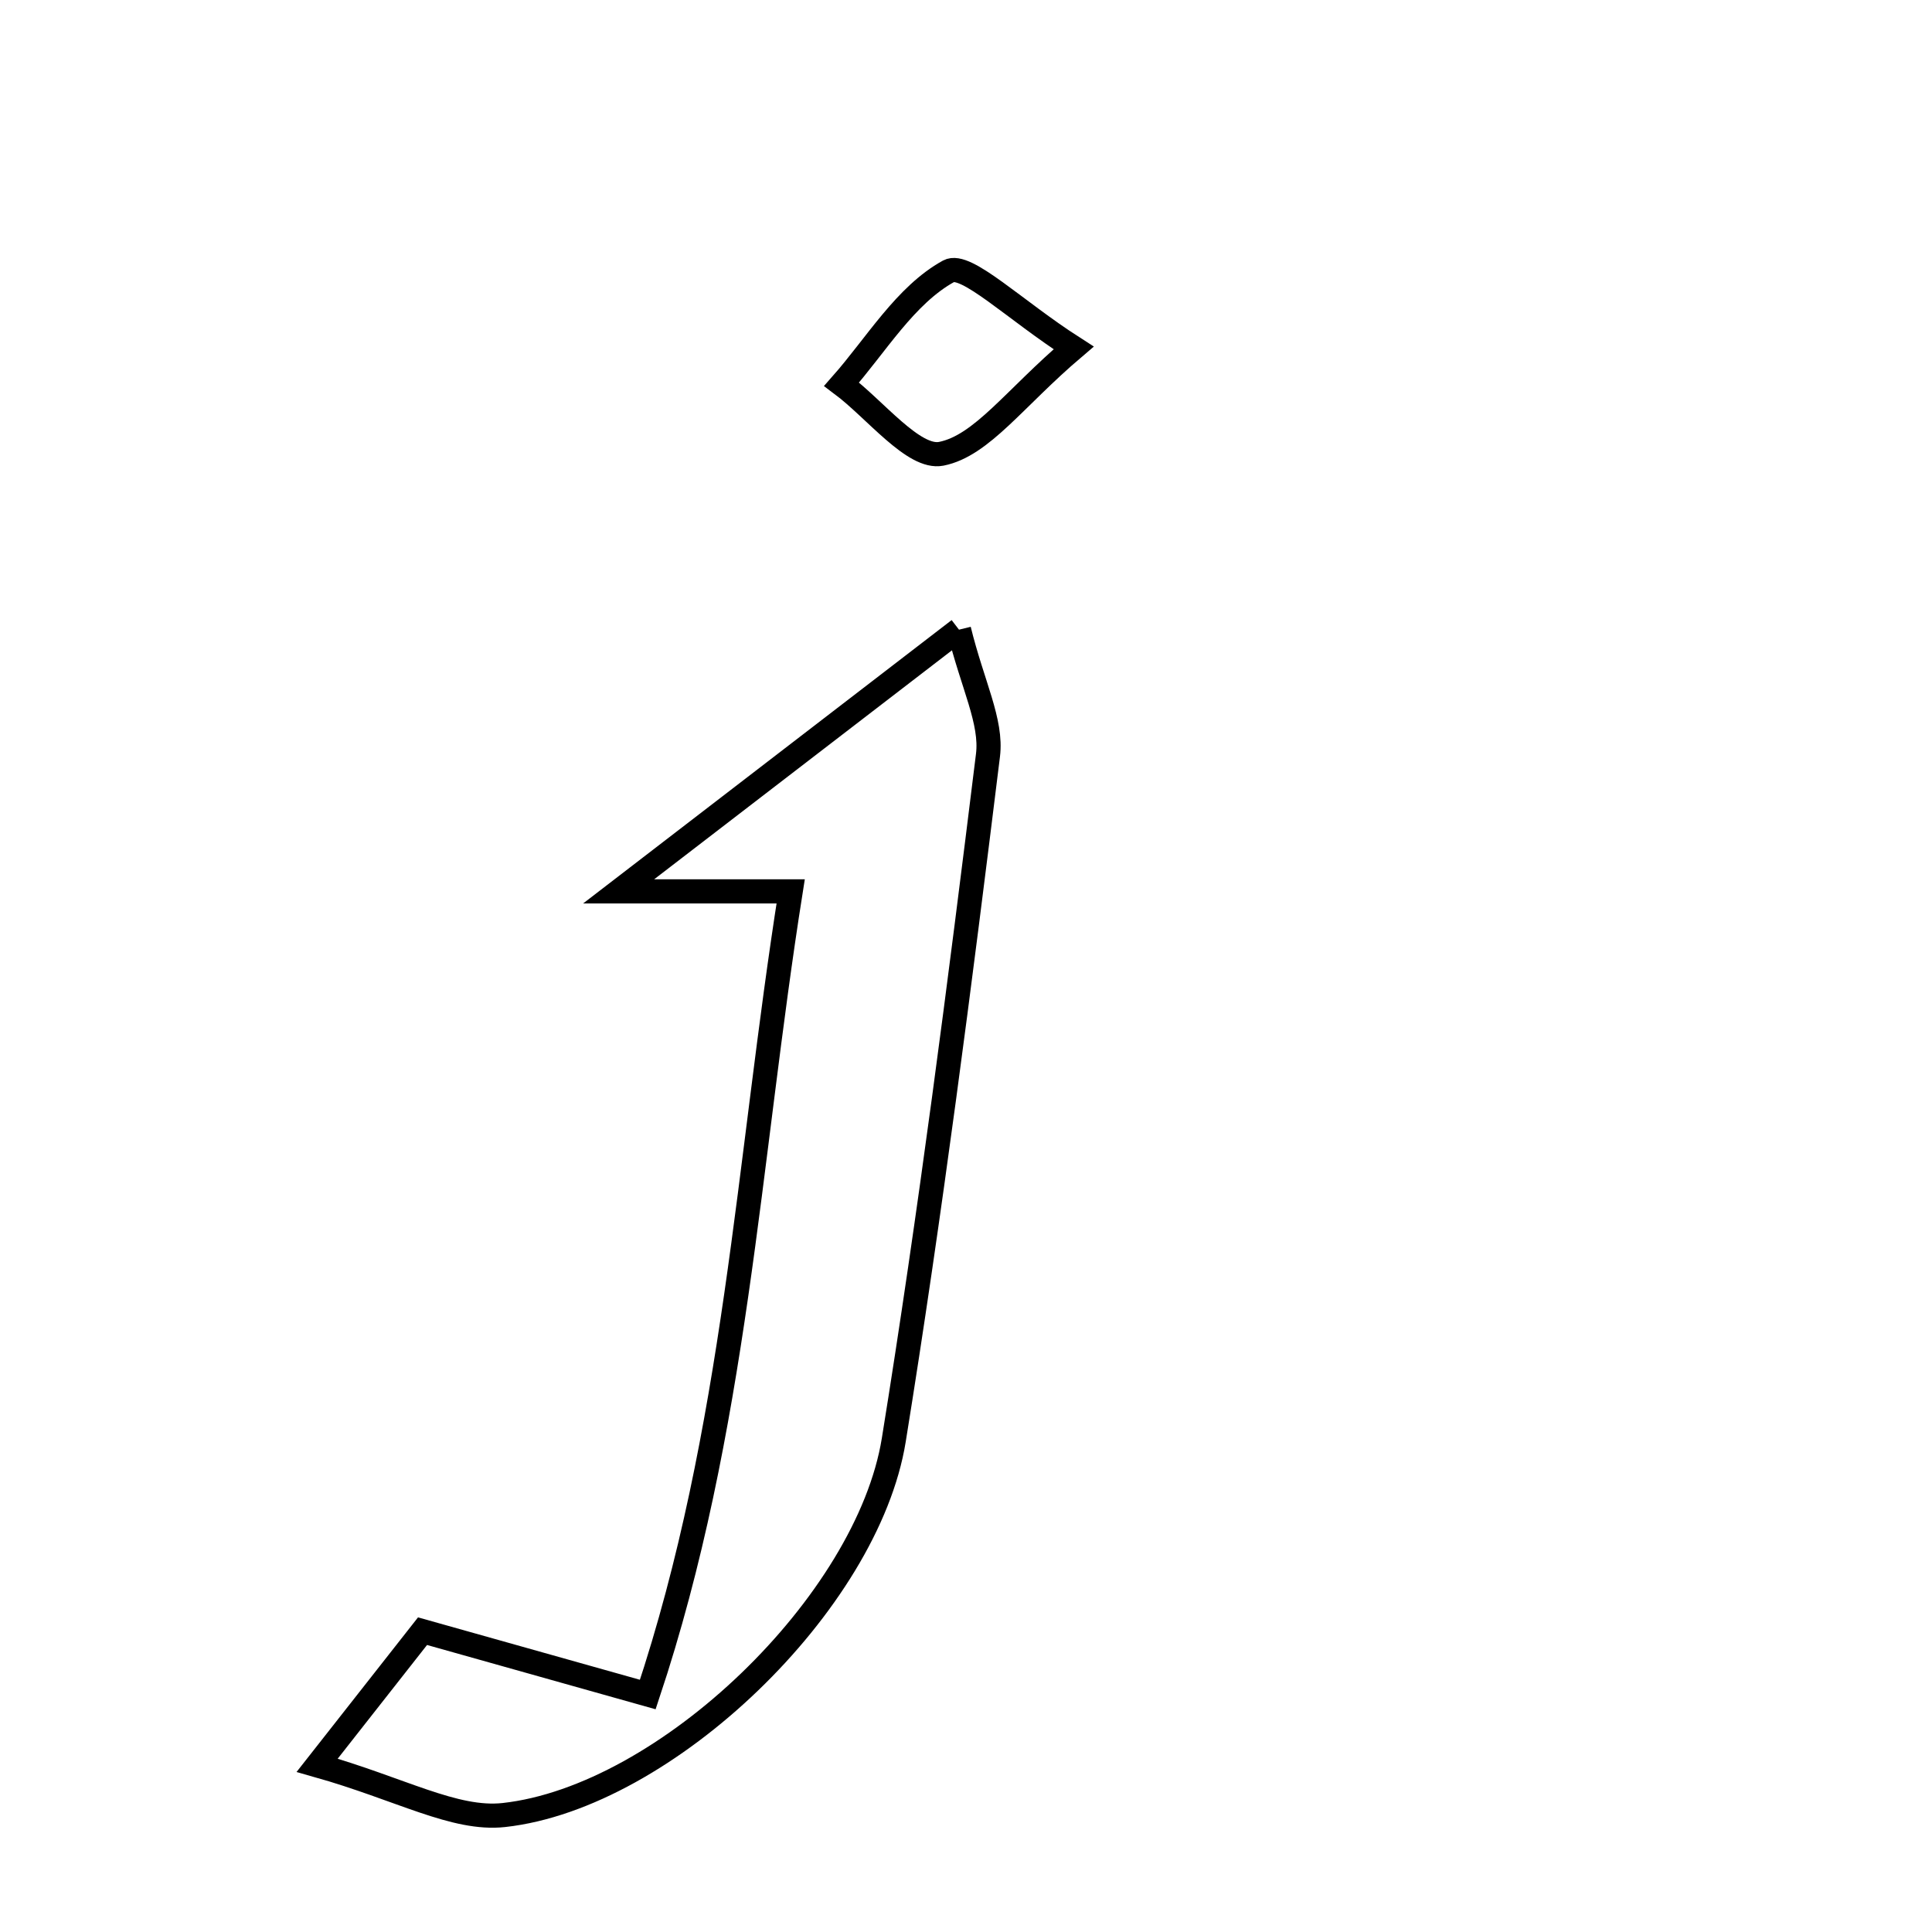 <svg xmlns="http://www.w3.org/2000/svg" viewBox="0.0 0.0 24.0 24.0" height="200px" width="200px"><path fill="none" stroke="black" stroke-width=".3" stroke-opacity="1.0"  filling="0" d="M11.785 3.369 C11.998 3.252 12.605 3.853 13.337 4.322 C12.602 4.947 12.196 5.537 11.693 5.637 C11.35 5.705 10.872 5.085 10.455 4.773 C10.886 4.284 11.247 3.665 11.785 3.369"></path>
<path fill="none" stroke="black" stroke-width=".3" stroke-opacity="1.0"  filling="0" d="M11.913 7.822 C12.081 8.508 12.325 8.963 12.273 9.382 C11.923 12.222 11.559 15.063 11.103 17.887 C10.777 19.908 8.272 22.325 6.259 22.547 C5.645 22.614 4.98 22.223 3.94 21.929 C4.597 21.093 4.934 20.664 5.249 20.263 C6.189 20.527 7 20.755 8.047 21.05 C9.142 17.762 9.29 14.435 9.822 11.073 C9.186 11.073 8.715 11.073 7.685 11.073 C9.278 9.848 10.485 8.92 11.913 7.822"></path></svg>